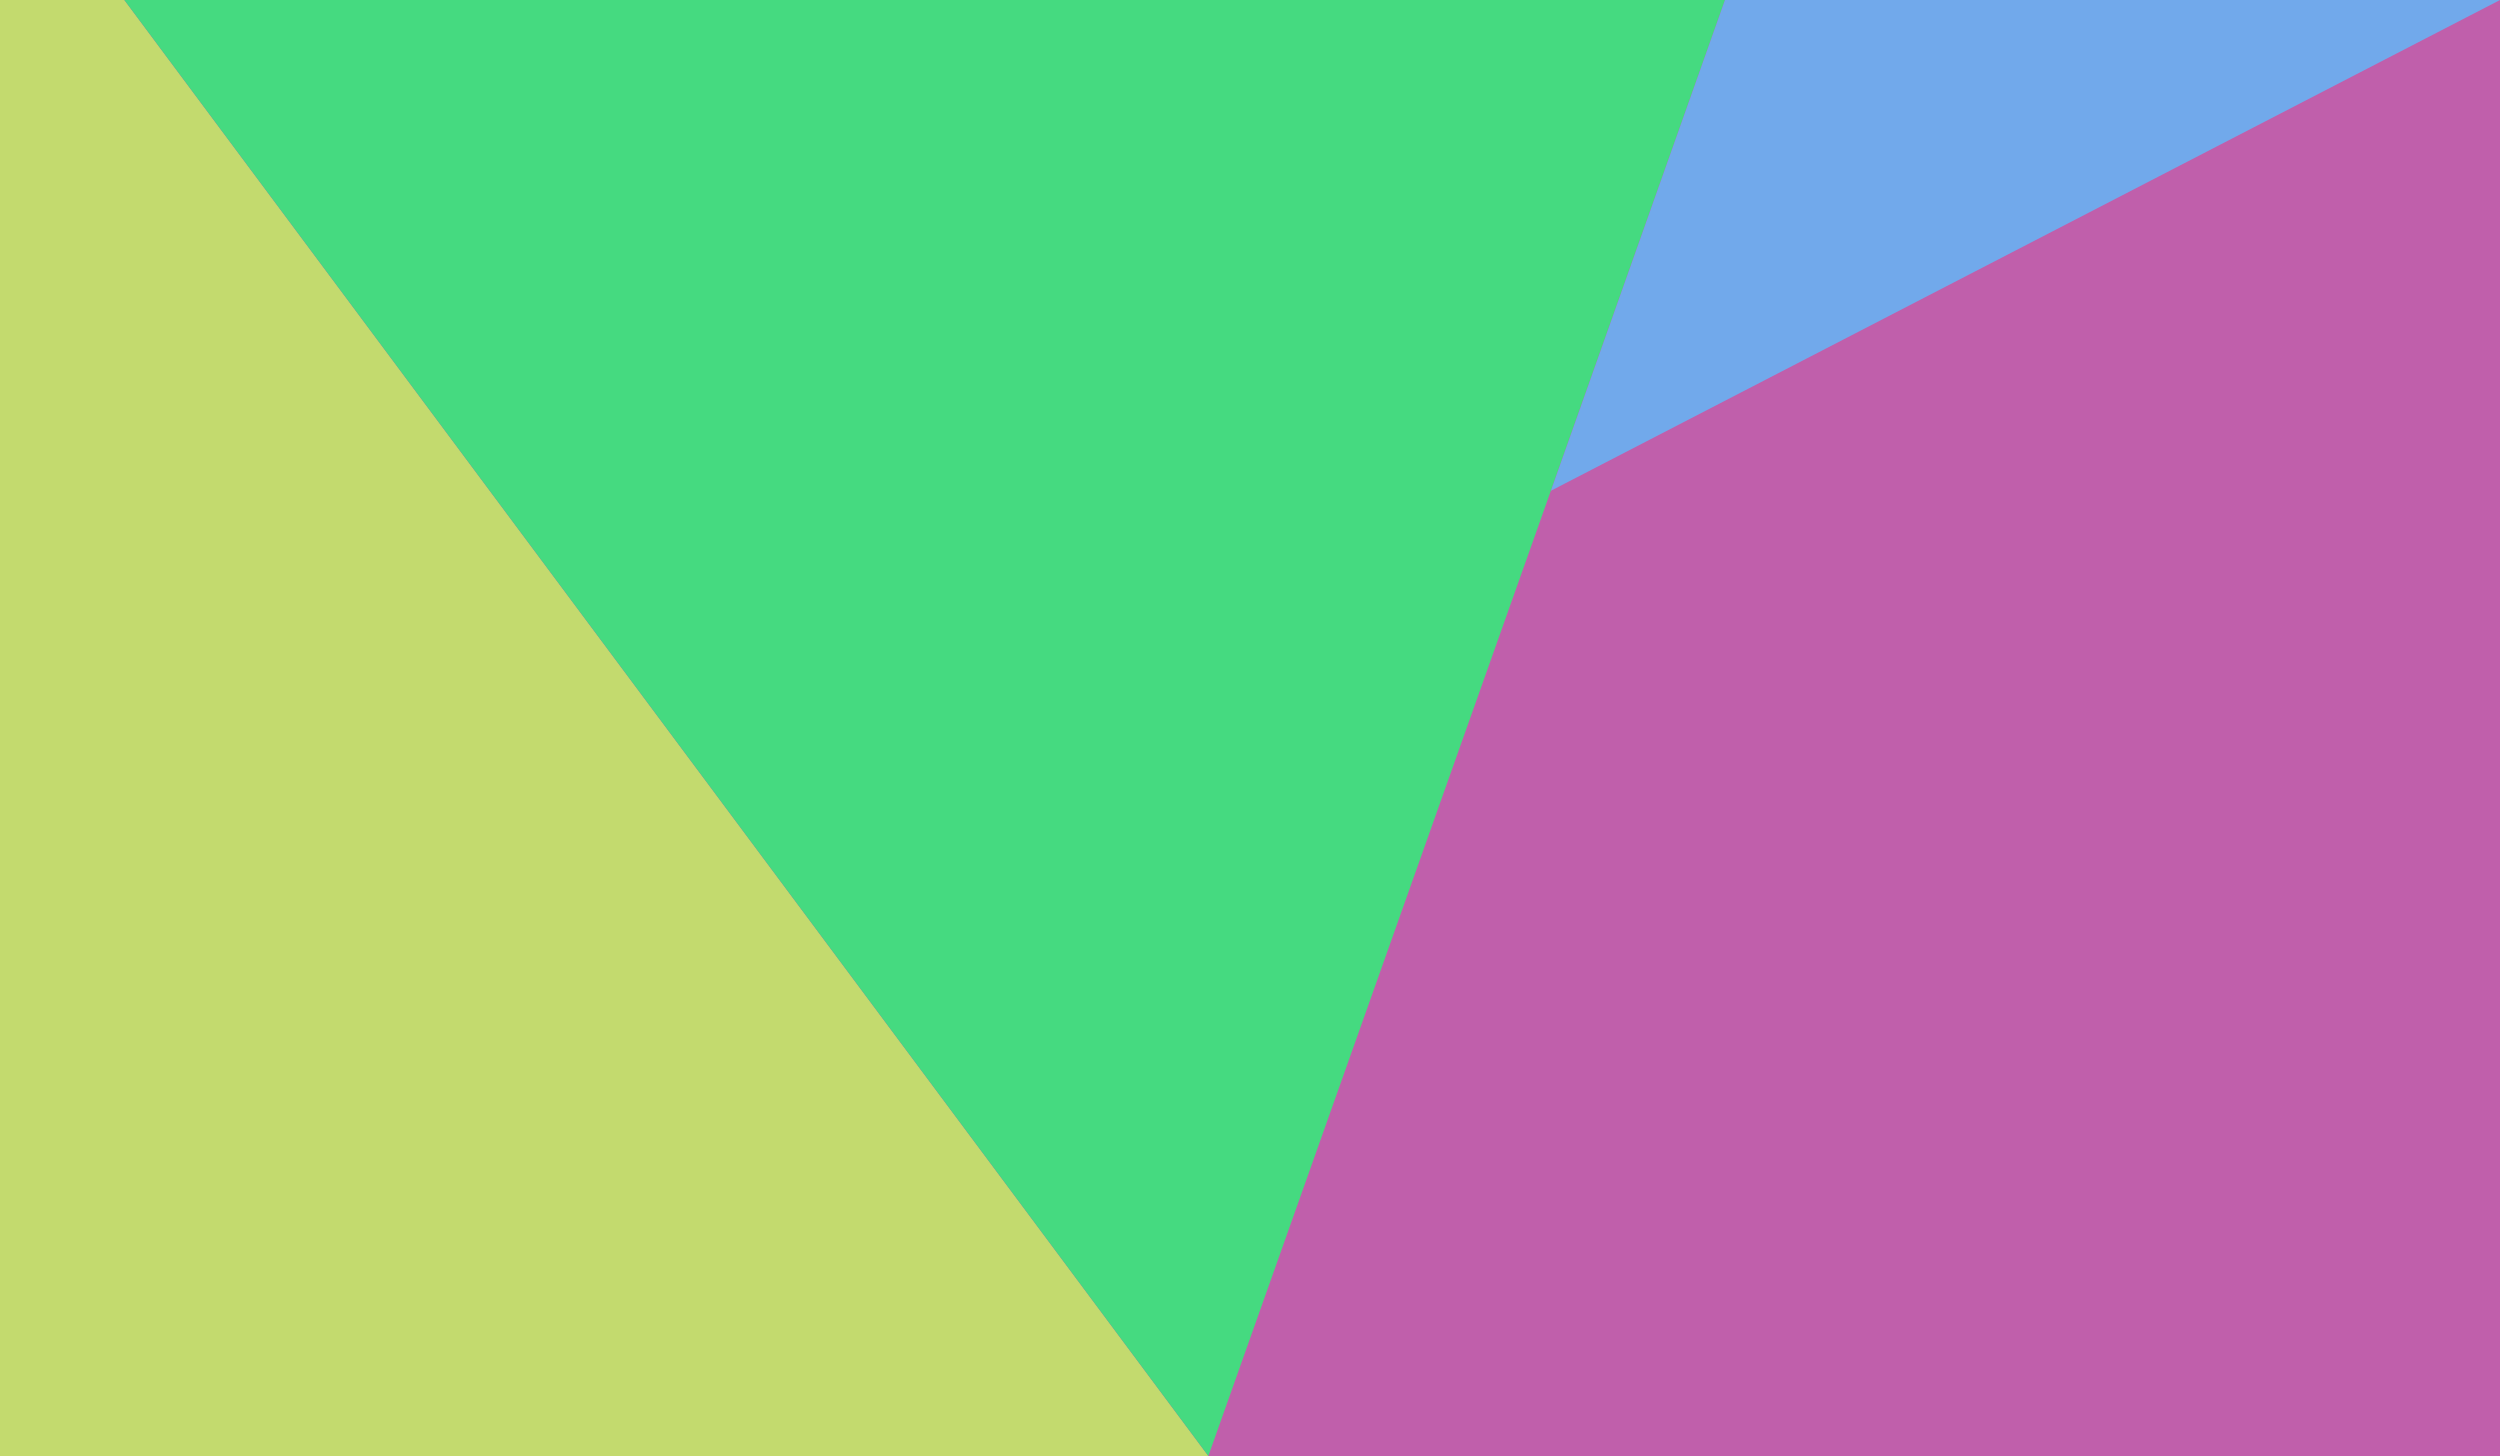 <?xml version="1.0" encoding="utf-8"?>
<!-- Generator: Adobe Illustrator 18.1.0, SVG Export Plug-In . SVG Version: 6.00 Build 0)  -->
<!DOCTYPE svg PUBLIC "-//W3C//DTD SVG 1.1//EN" "http://www.w3.org/Graphics/SVG/1.1/DTD/svg11.dtd">
<svg version="1.1" id="Layer_1" xmlns="http://www.w3.org/2000/svg" xmlns:xlink="http://www.w3.org/1999/xlink" x="0px" y="0px"
	 viewBox="0 0 1080 629" enable-background="new 0 0 1080 629" xml:space="preserve">
<rect x="0" y="0" fill="#C05FAB" width="1080" height="629"/>
<polygon fill="#C3DA6E" points="53.7,0 522,629 0,629 0,0 "/>
<polygon fill="#45DA80" points="522,629 745.2,0 53.7,0 "/>
<polygon fill="#71A9EB" points="1080,0 670,212 745.2,0 "/>
</svg>
